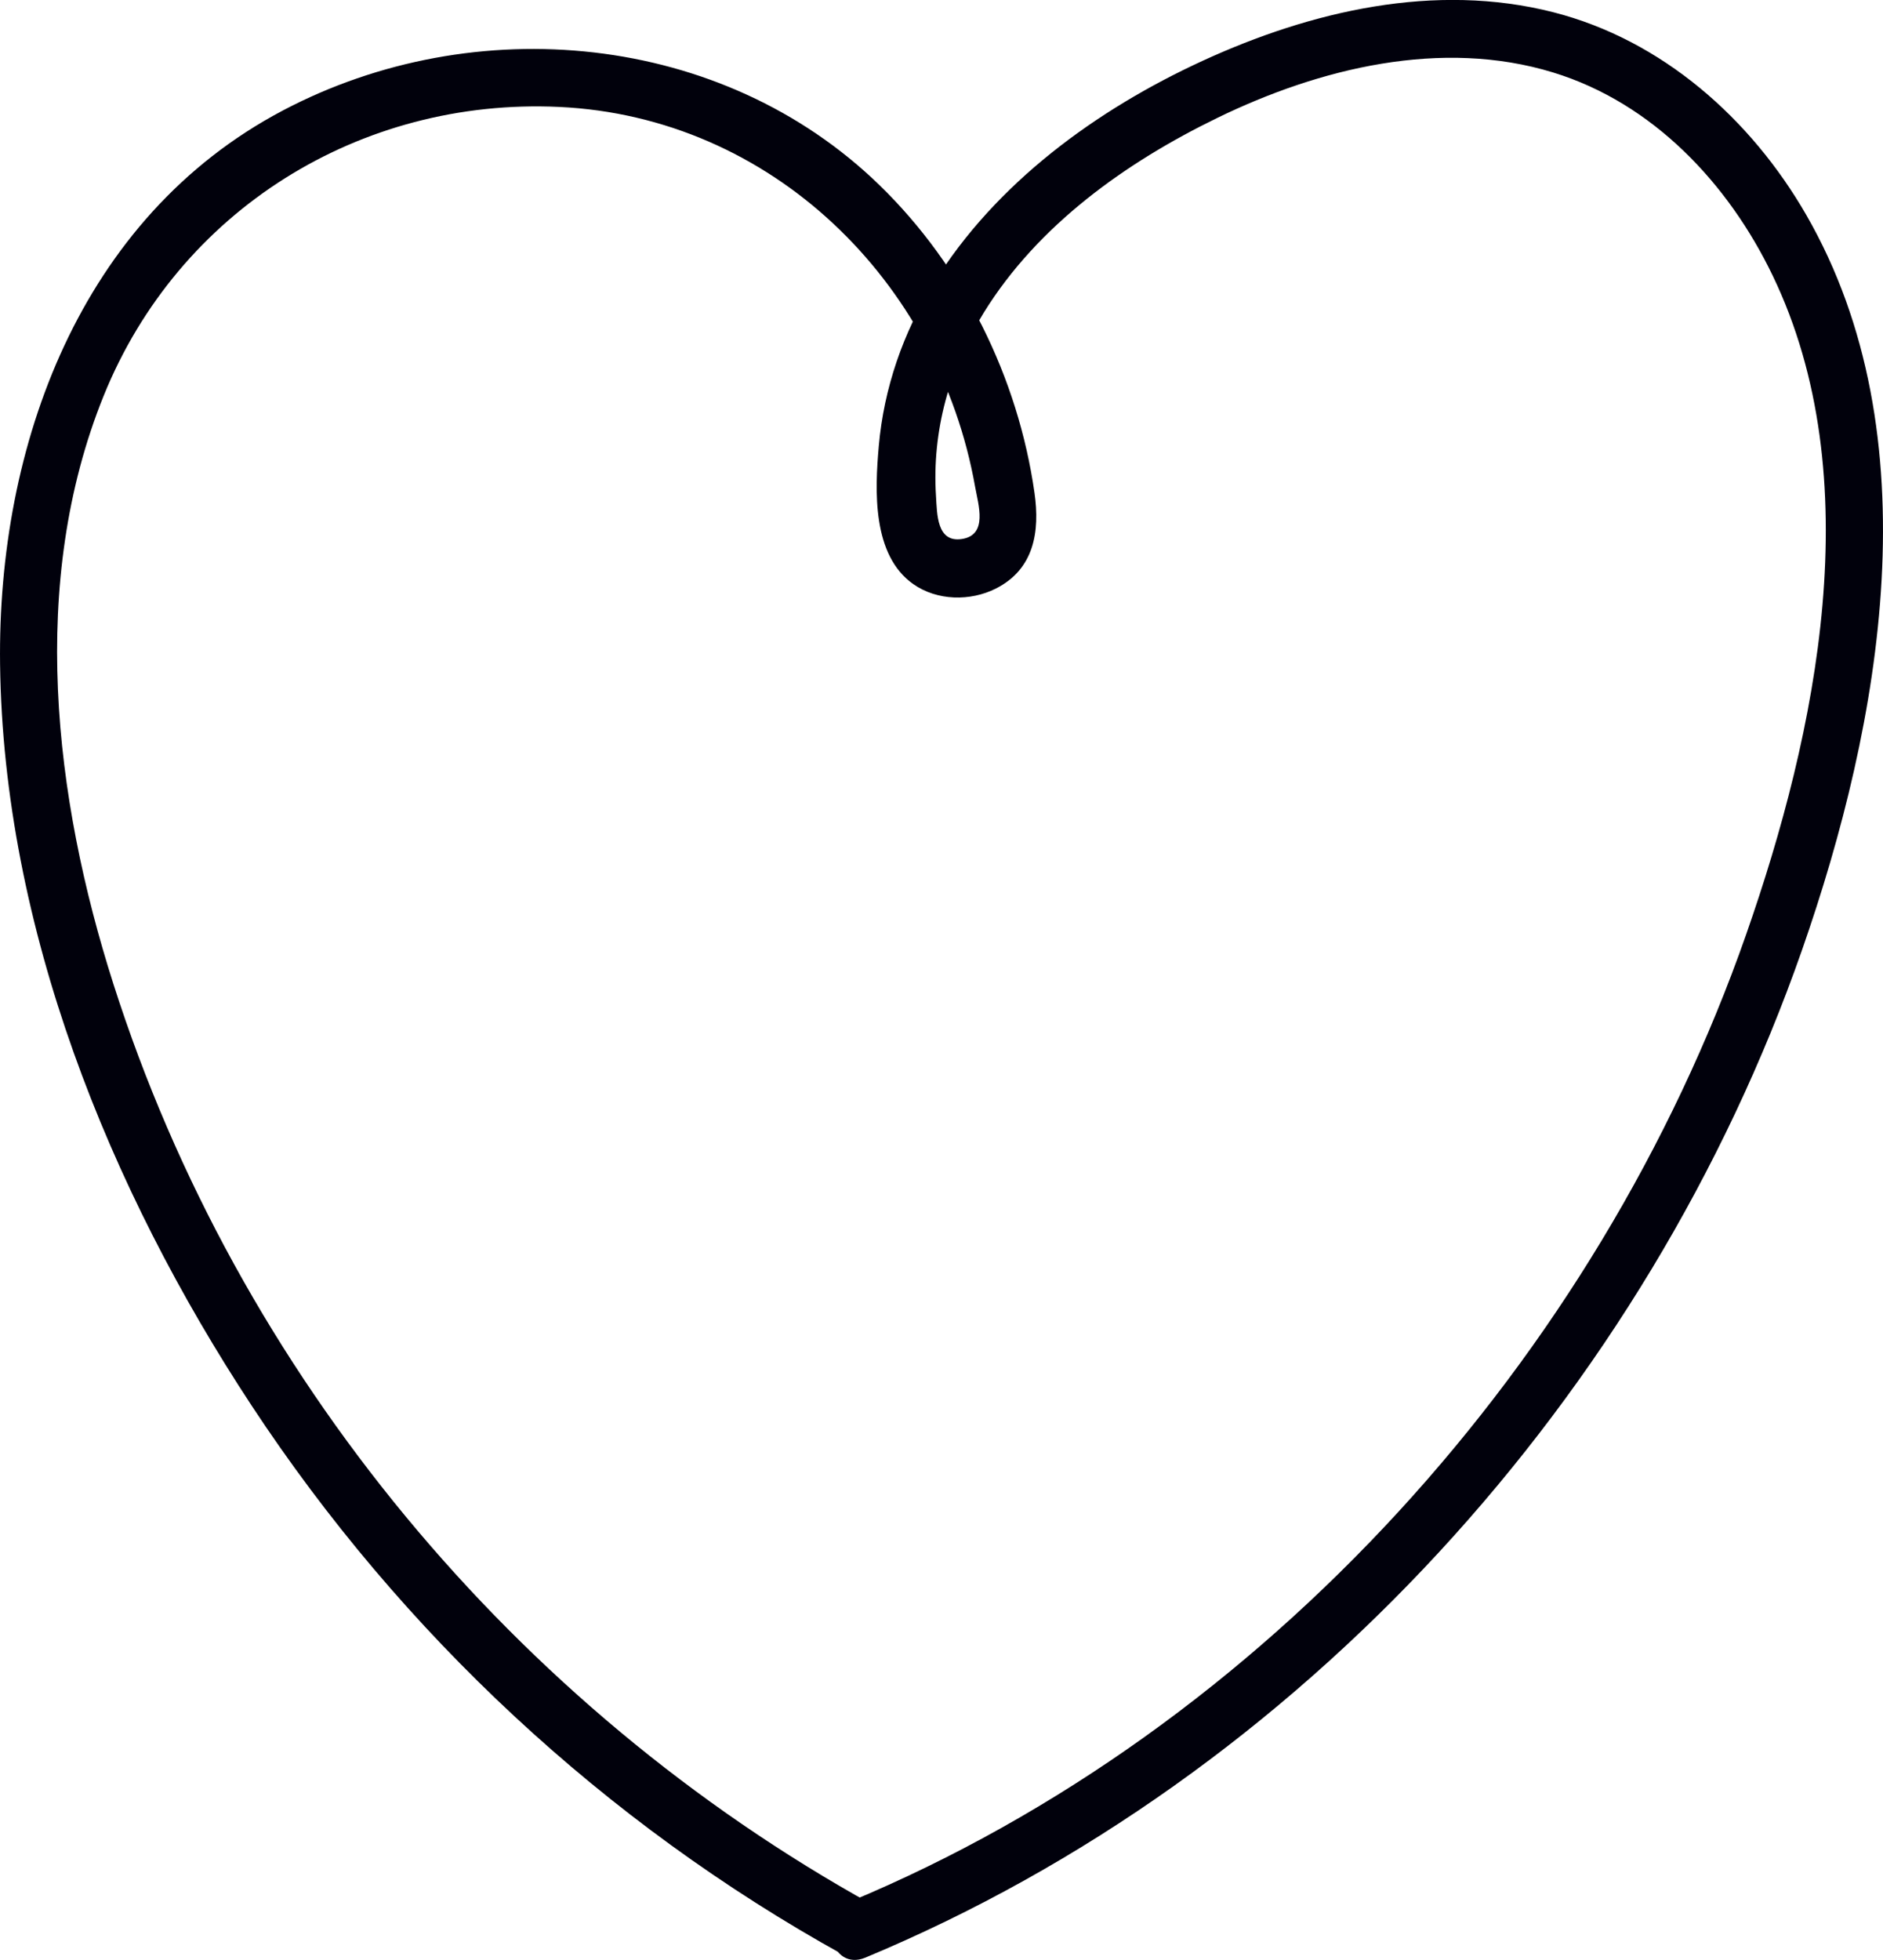 <svg xmlns="http://www.w3.org/2000/svg" width="48.694" height="50.661" viewBox="0 0 48.694 50.661" creator="Katerina Limpitsouni"><path d="M22.559,49.23C13.32,44.119,6.15,35.509,2.933,25.435c-1.542-4.827-2.2-10.39-.252-15.205,1.94-4.795,6.631-7.706,11.78-7.466,5.484,.256,9.809,4.494,10.755,9.817,.083,.465,.338,1.248-.342,1.351-.651,.099-.64-.645-.669-1.105-.109-1.686,.351-3.318,1.236-4.747,1.4-2.263,3.674-3.882,6.033-5.03,2.645-1.287,5.802-2.063,8.692-1.176,2.575,.79,4.527,2.866,5.673,5.245,2.52,5.23,1.148,11.801-.686,17.04-3.828,10.936-12.426,20.517-23.172,24.994-.878,.366-.493,1.818,.399,1.446,11.264-4.692,20.205-14.559,24.219-26.041,2.059-5.891,3.395-13.302,.111-19.002-1.432-2.485-3.725-4.521-6.543-5.24-3.058-.78-6.266-.032-9.072,1.258-2.735,1.258-5.347,3.156-6.95,5.748-.791,1.278-1.288,2.71-1.42,4.209-.101,1.148-.176,2.818,.894,3.568,.614,.431,1.472,.447,2.133,.114,.99-.5,1.143-1.47,1-2.473-.426-2.987-1.841-5.849-4.01-7.956C18.664,.826,12.27,.242,7.313,2.857,2.067,5.625-.071,11.521,.002,17.174c.087,6.794,2.811,13.55,6.51,19.165,3.872,5.878,9.131,10.779,15.29,14.186,.845,.468,1.603-.827,.757-1.295h0Z" fill="#01010C" origin="undraw"/></svg>